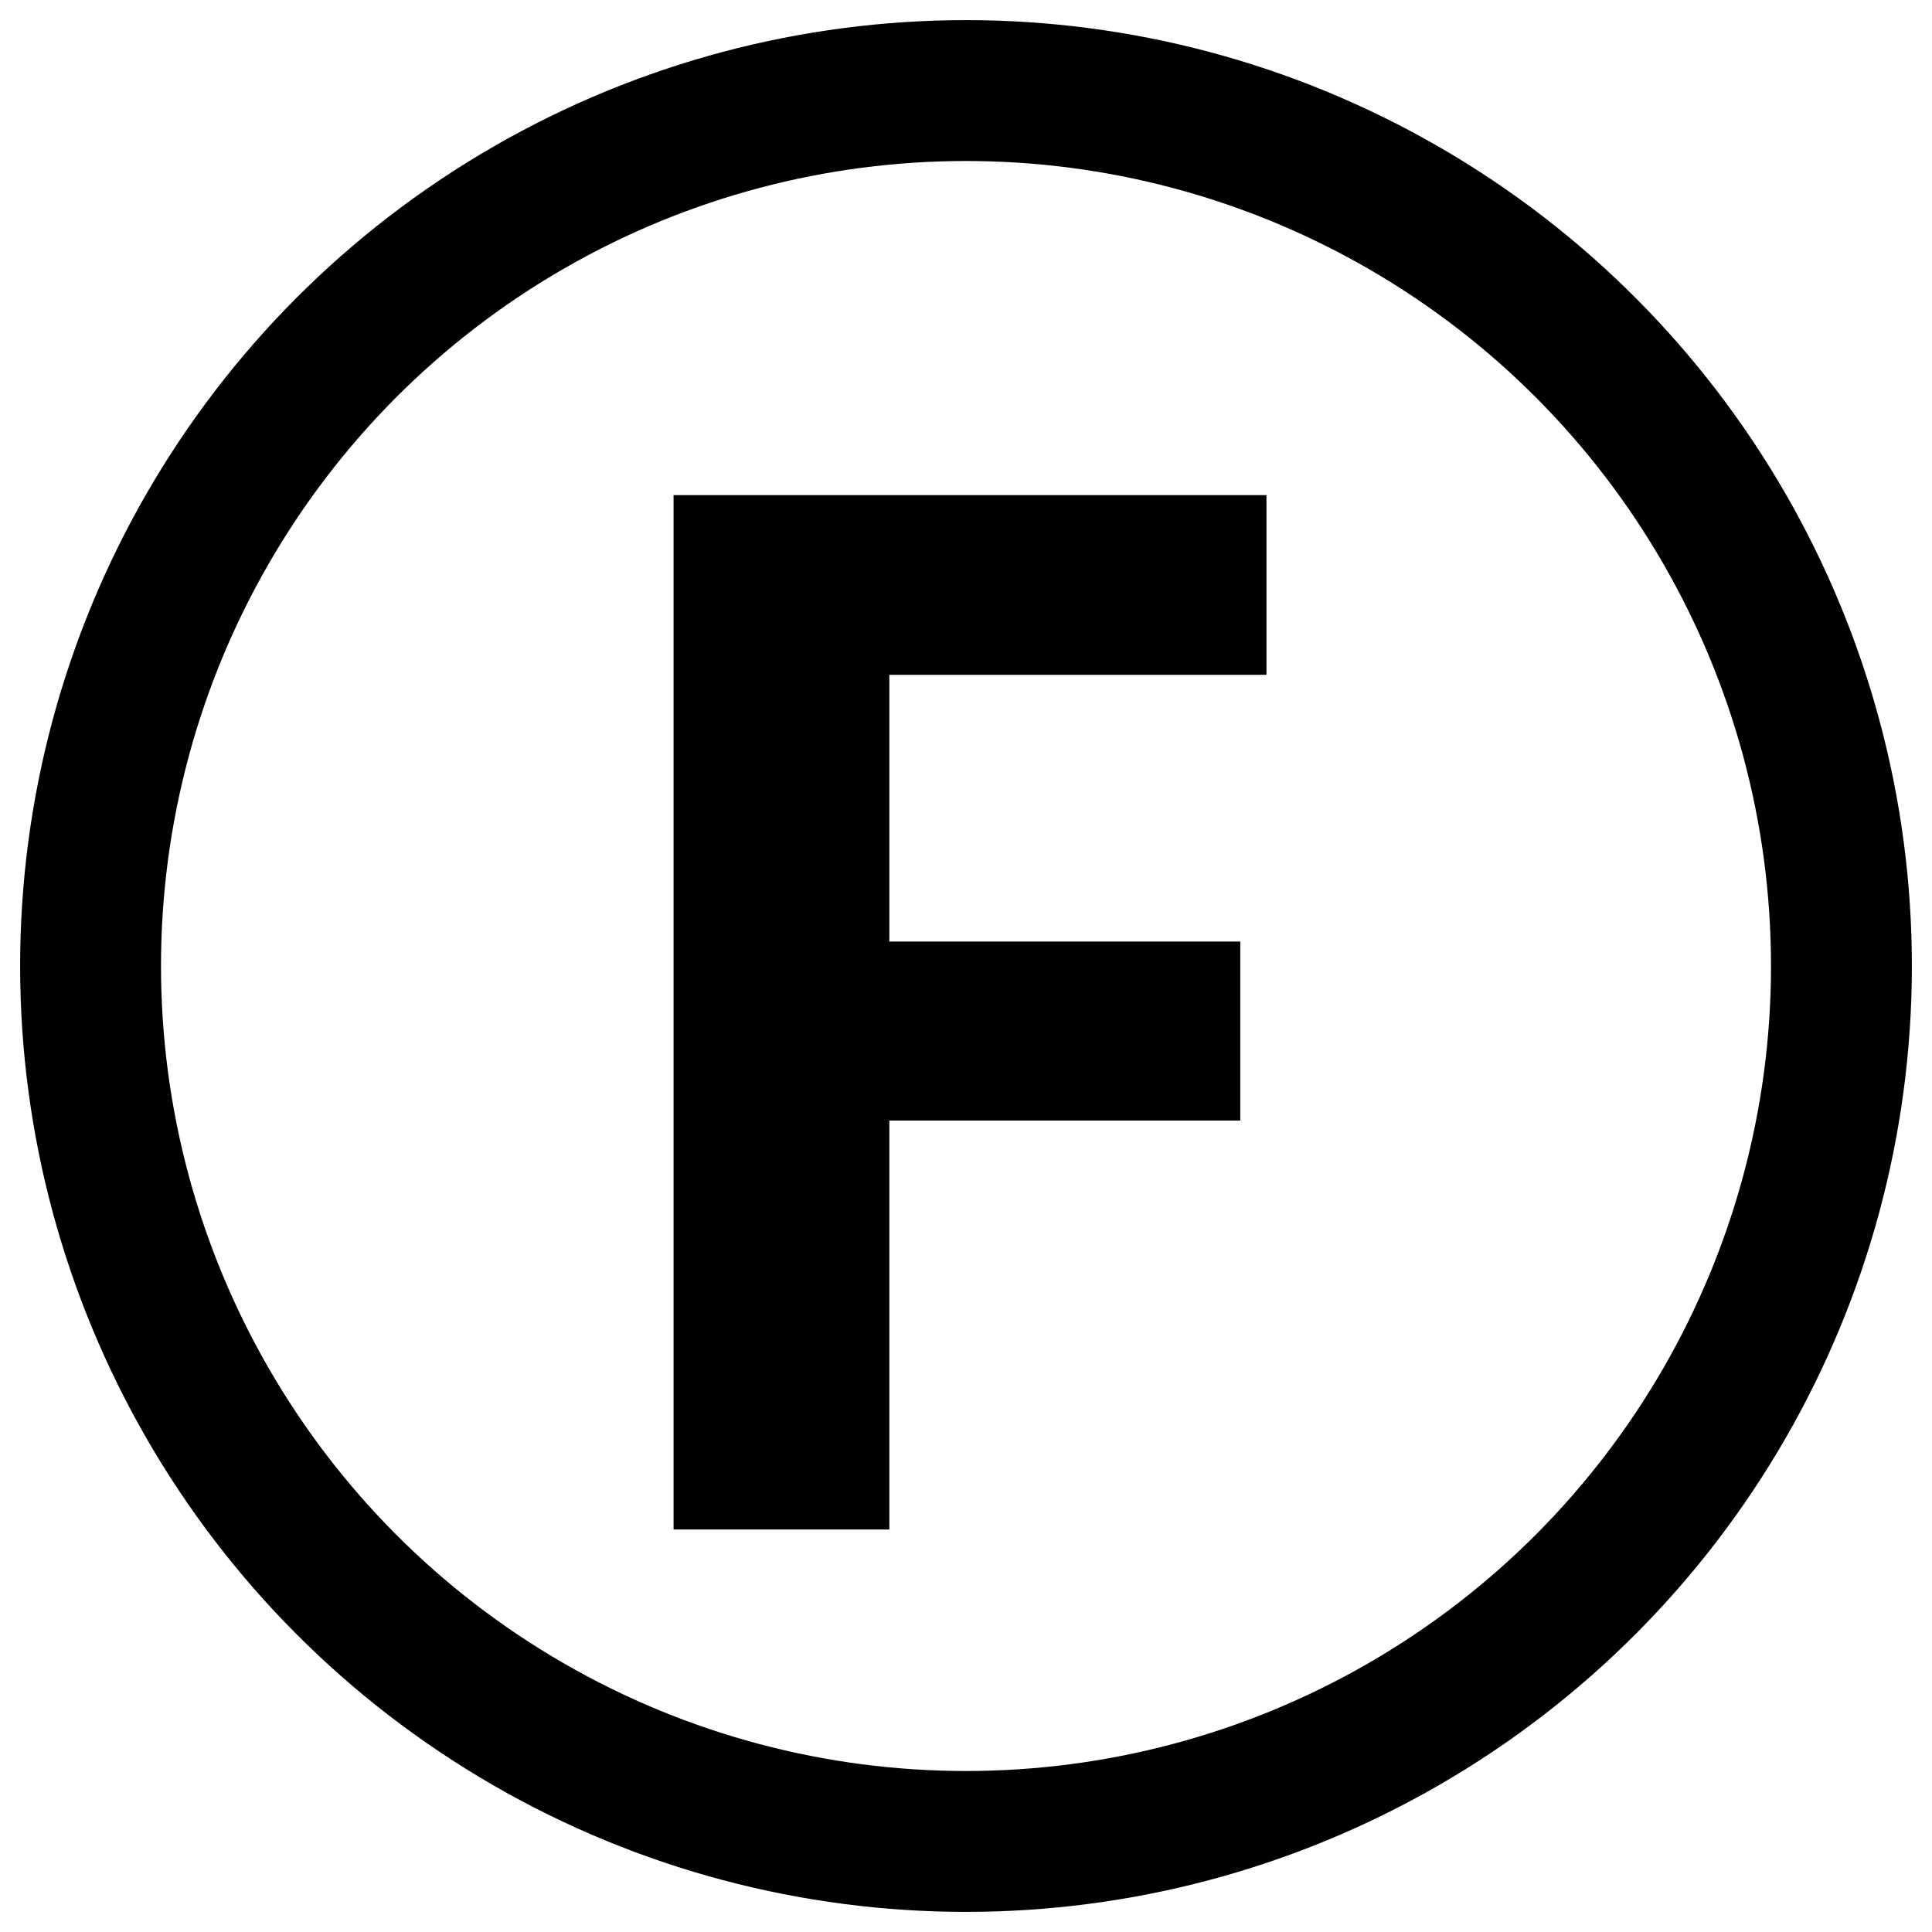 <svg width="96" height="96" viewBox="0 0 96 96" fill="none" xmlns="http://www.w3.org/2000/svg">
<rect x="0" y="0" width="96" height="96" fill="#808080" stroke="none"/>
<g clip-path="url(#clip0_1688_1104)">
<rect width="96" height="96" fill="white"/>
<circle cx="48" cy="48" r="43.5" stroke="black" stroke-width="7"/>
<path d="M44.191 76H33.469V24.602H62.93V33.531H44.191V46.785H61.629V55.68H44.191V76Z" fill="black"/>
</g>
<defs>
<clipPath id="clip0_1688_1104">
<rect width="96" height="96" fill="white"/>
</clipPath>
</defs>
</svg>
